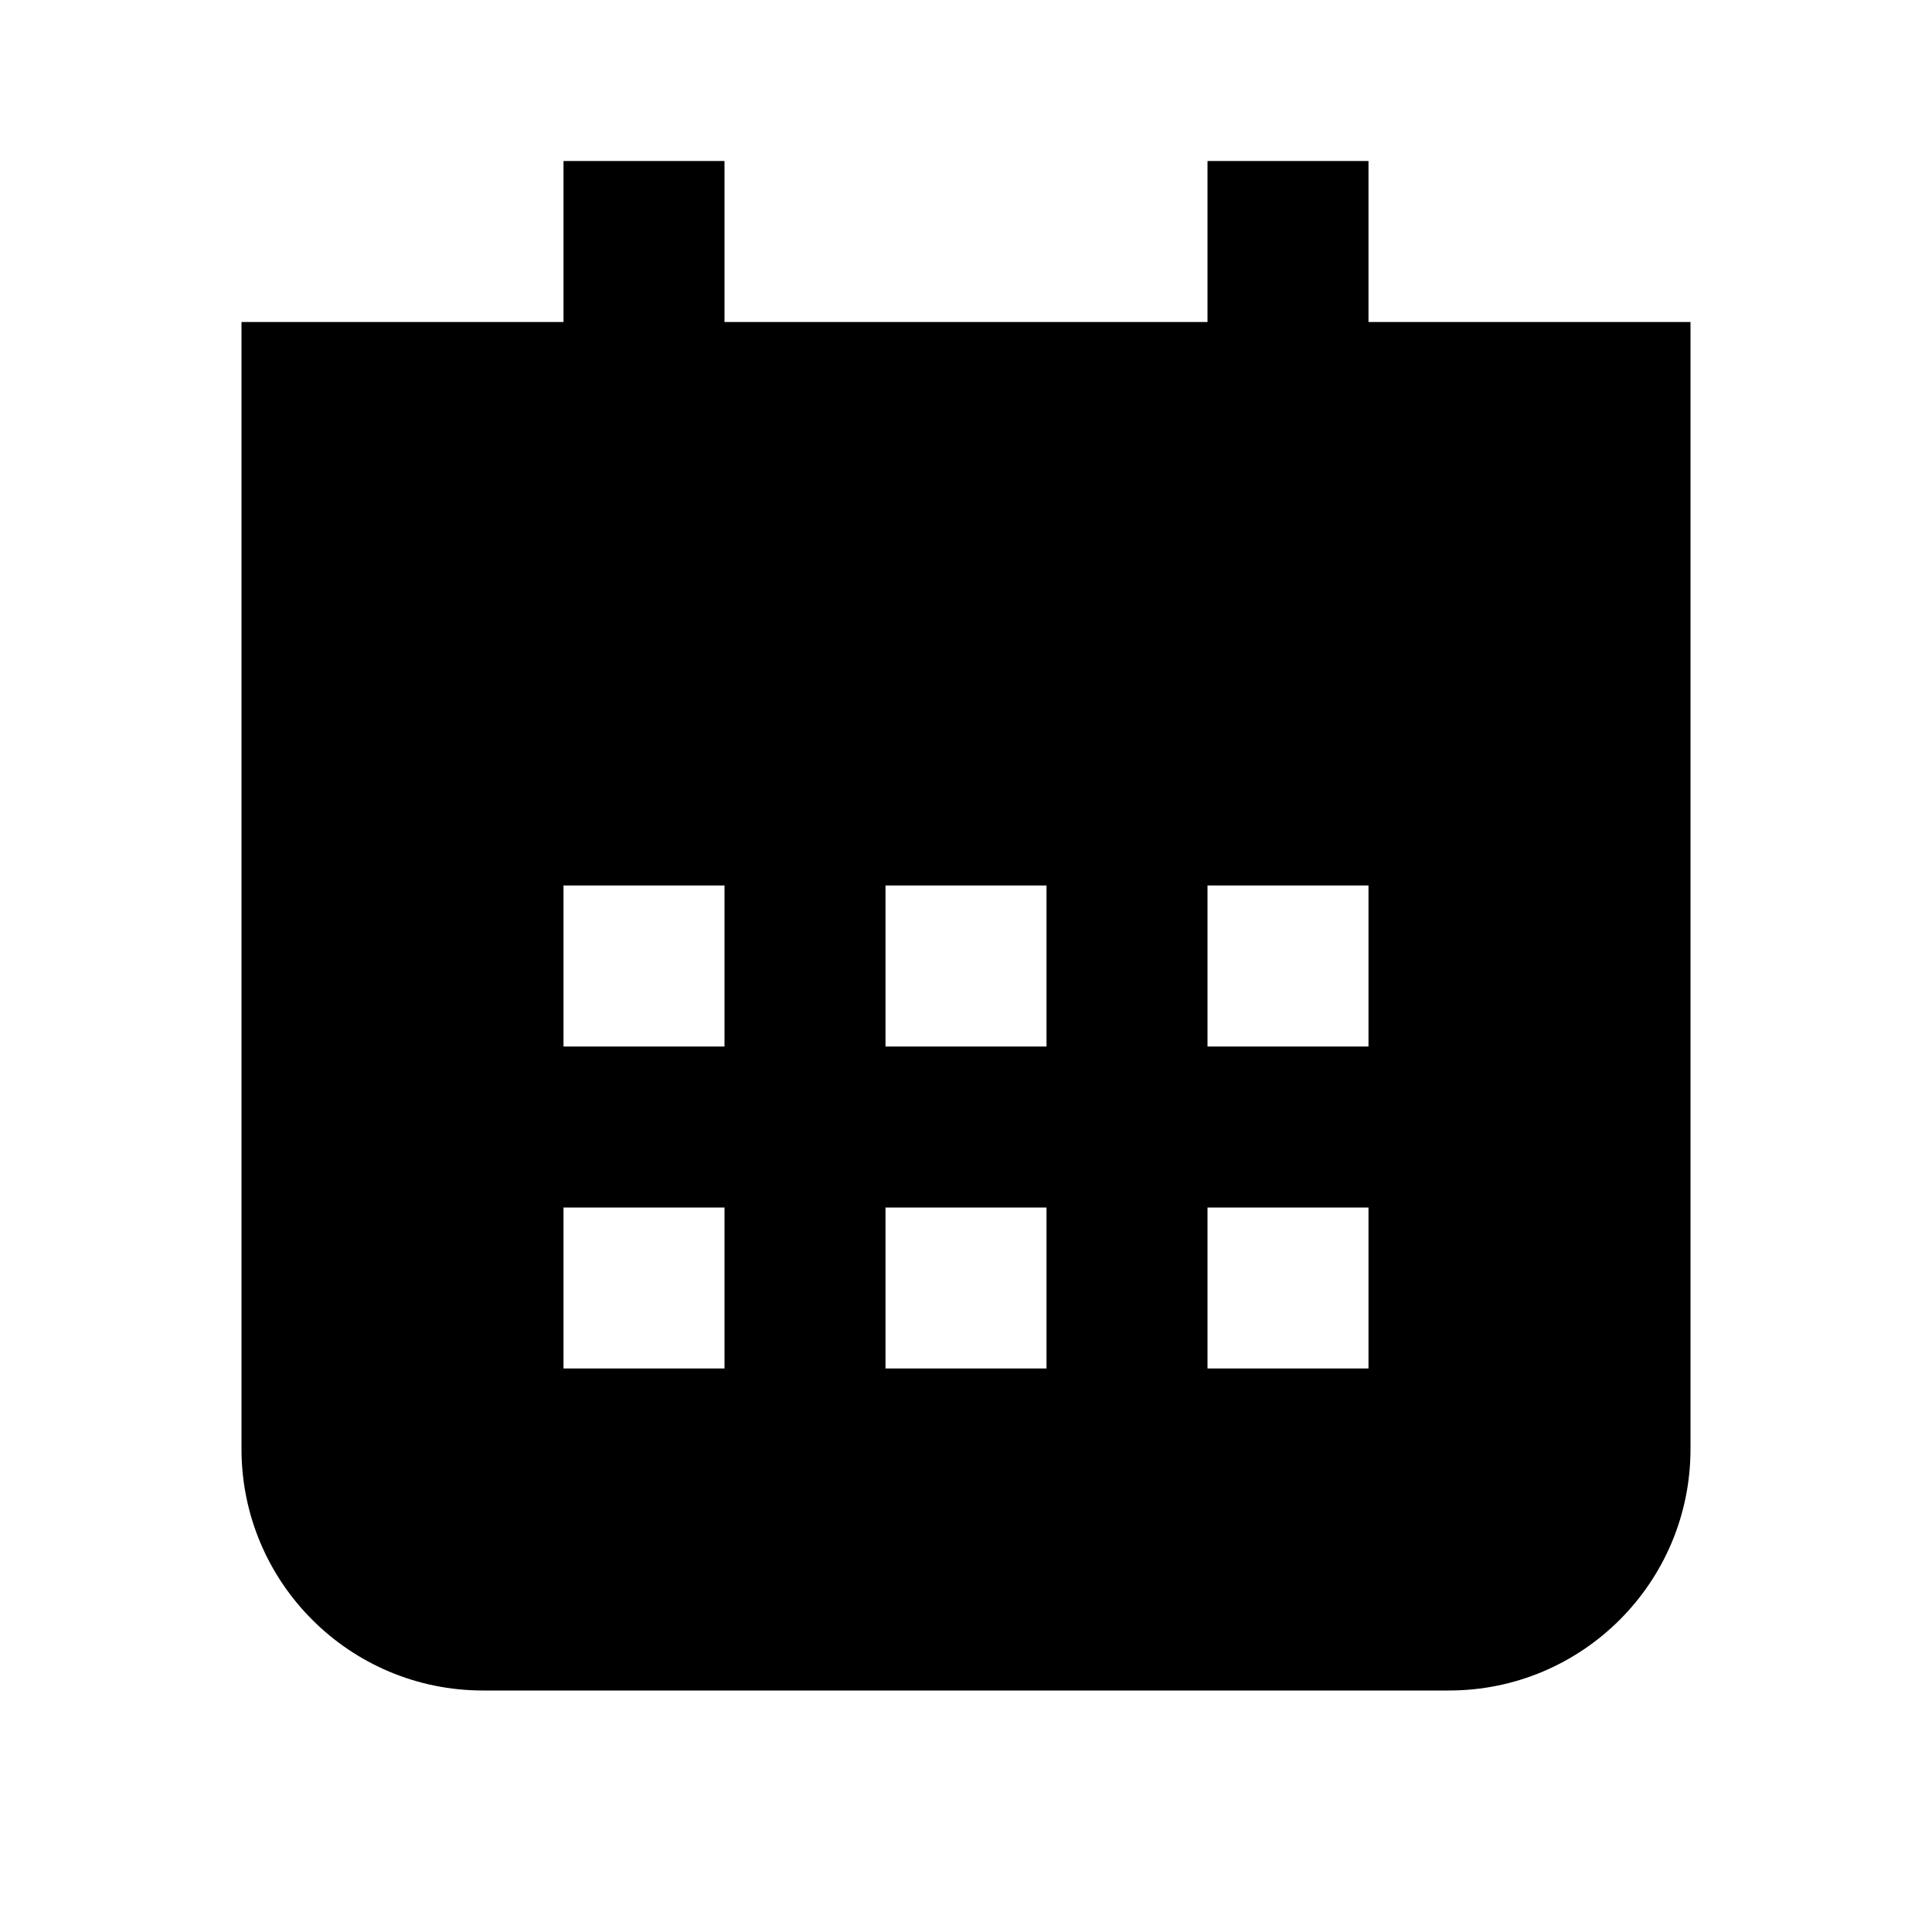 <svg width="24" height="24" viewBox="0 0 24 24" fill="none" xmlns="http://www.w3.org/2000/svg">
<path fill-rule="evenodd" clip-rule="evenodd" d="M7 4V2H9V4H15V2H17V4H21V18C21 19.657 19.657 21 18 21H6C4.343 21 3 19.657 3 18V4H7ZM11 11H13V13H11V11ZM7 15H9V17H7V15ZM9 11H7V13H9V11ZM11 15H13V17H11V15ZM17 11H15V13H17V11ZM15 15H17V17H15V15Z" fill="black"/>
</svg>
